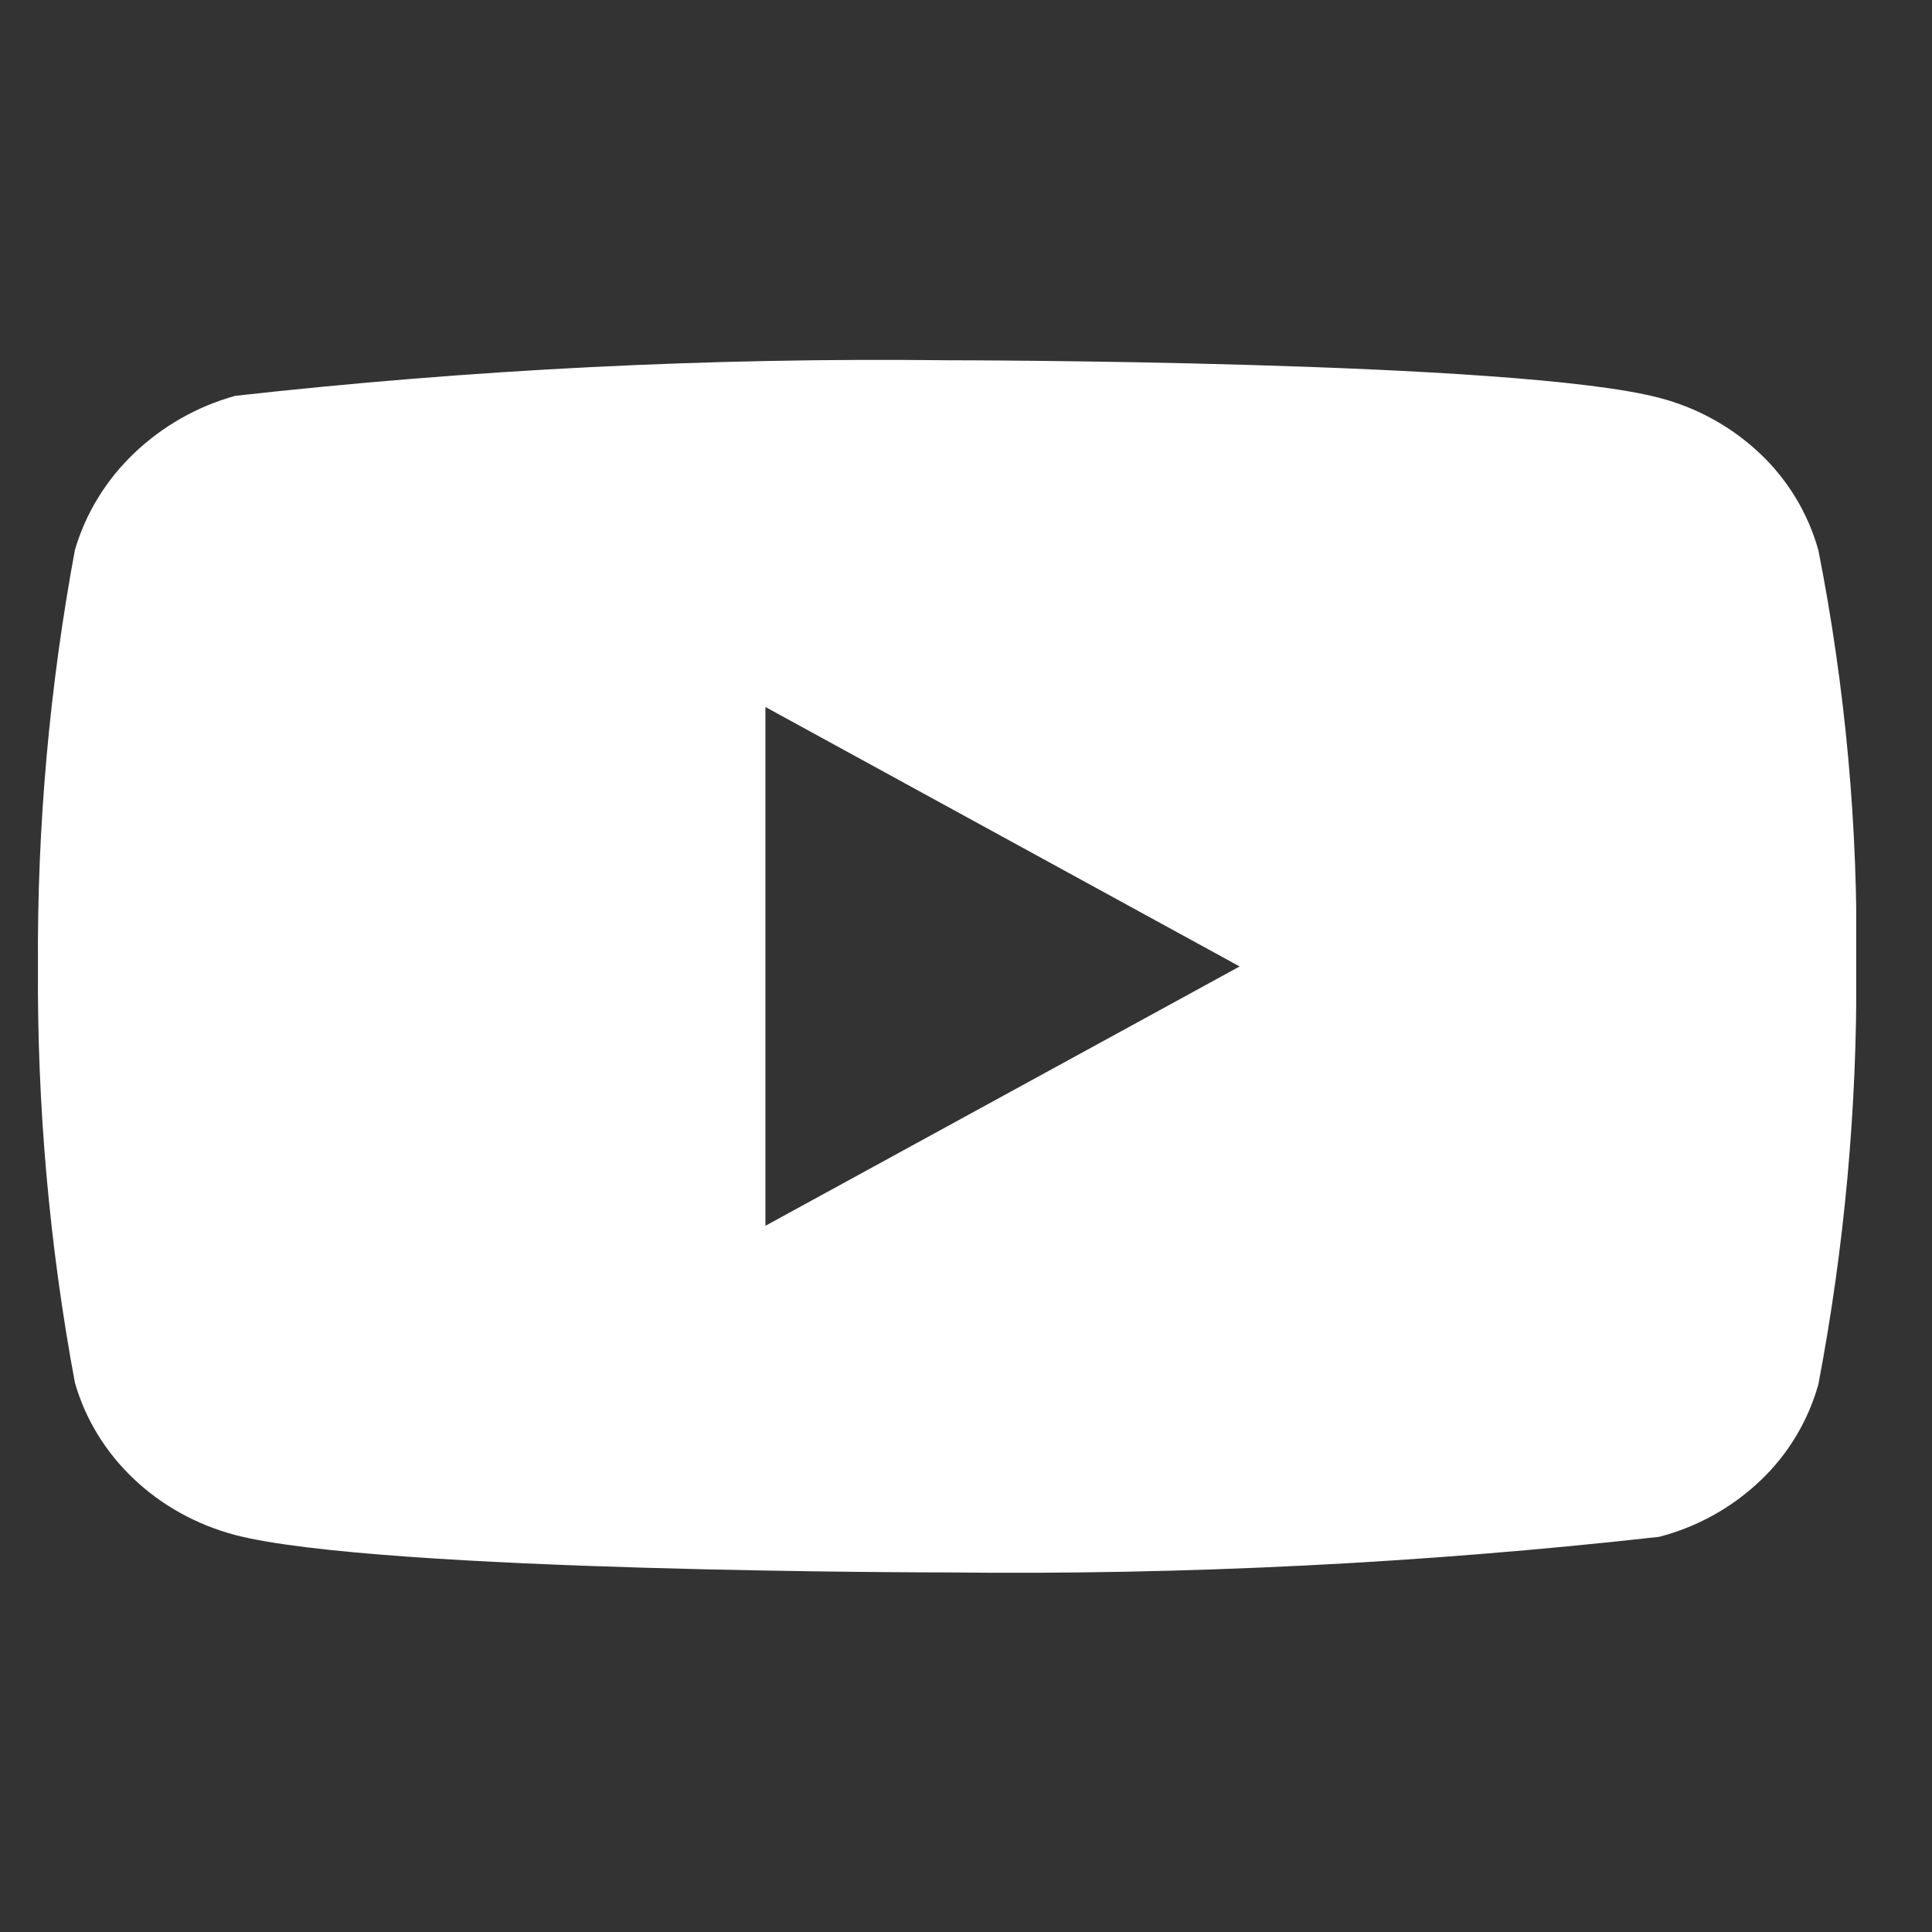 <svg width="17" height="17" viewBox="0 0 17 17" fill="none" xmlns="http://www.w3.org/2000/svg">
<rect x="0" y="0" width="17" height="17" fill="#333333" stroke="none"/>
<g clip-path="url(#clip0_522_2675)">
<path d="M16 4.841C15.91 4.518 15.733 4.225 15.49 3.994C15.239 3.756 14.932 3.586 14.598 3.5C13.346 3.17 8.33 3.17 8.33 3.17C6.239 3.146 4.148 3.251 2.07 3.483C1.735 3.576 1.429 3.75 1.178 3.99C0.931 4.227 0.752 4.52 0.659 4.84C0.435 6.048 0.326 7.275 0.334 8.503C0.326 9.73 0.434 10.957 0.659 12.166C0.75 12.485 0.928 12.777 1.176 13.012C1.423 13.247 1.731 13.417 2.07 13.507C3.338 13.836 8.33 13.836 8.33 13.836C10.423 13.86 12.517 13.756 14.598 13.523C14.932 13.437 15.239 13.267 15.49 13.028C15.733 12.798 15.909 12.505 16 12.182C16.23 10.974 16.342 9.748 16.334 8.518C16.351 7.284 16.239 6.052 16 4.84V4.841ZM6.735 10.786V6.221L10.908 8.504L6.735 10.786Z" fill="white"/>
</g>
<defs>
<clipPath id="clip0_522_2675">
<rect width="16" height="16" fill="white" transform="translate(0.333 0.5)"/>
</clipPath>
</defs>
</svg>
